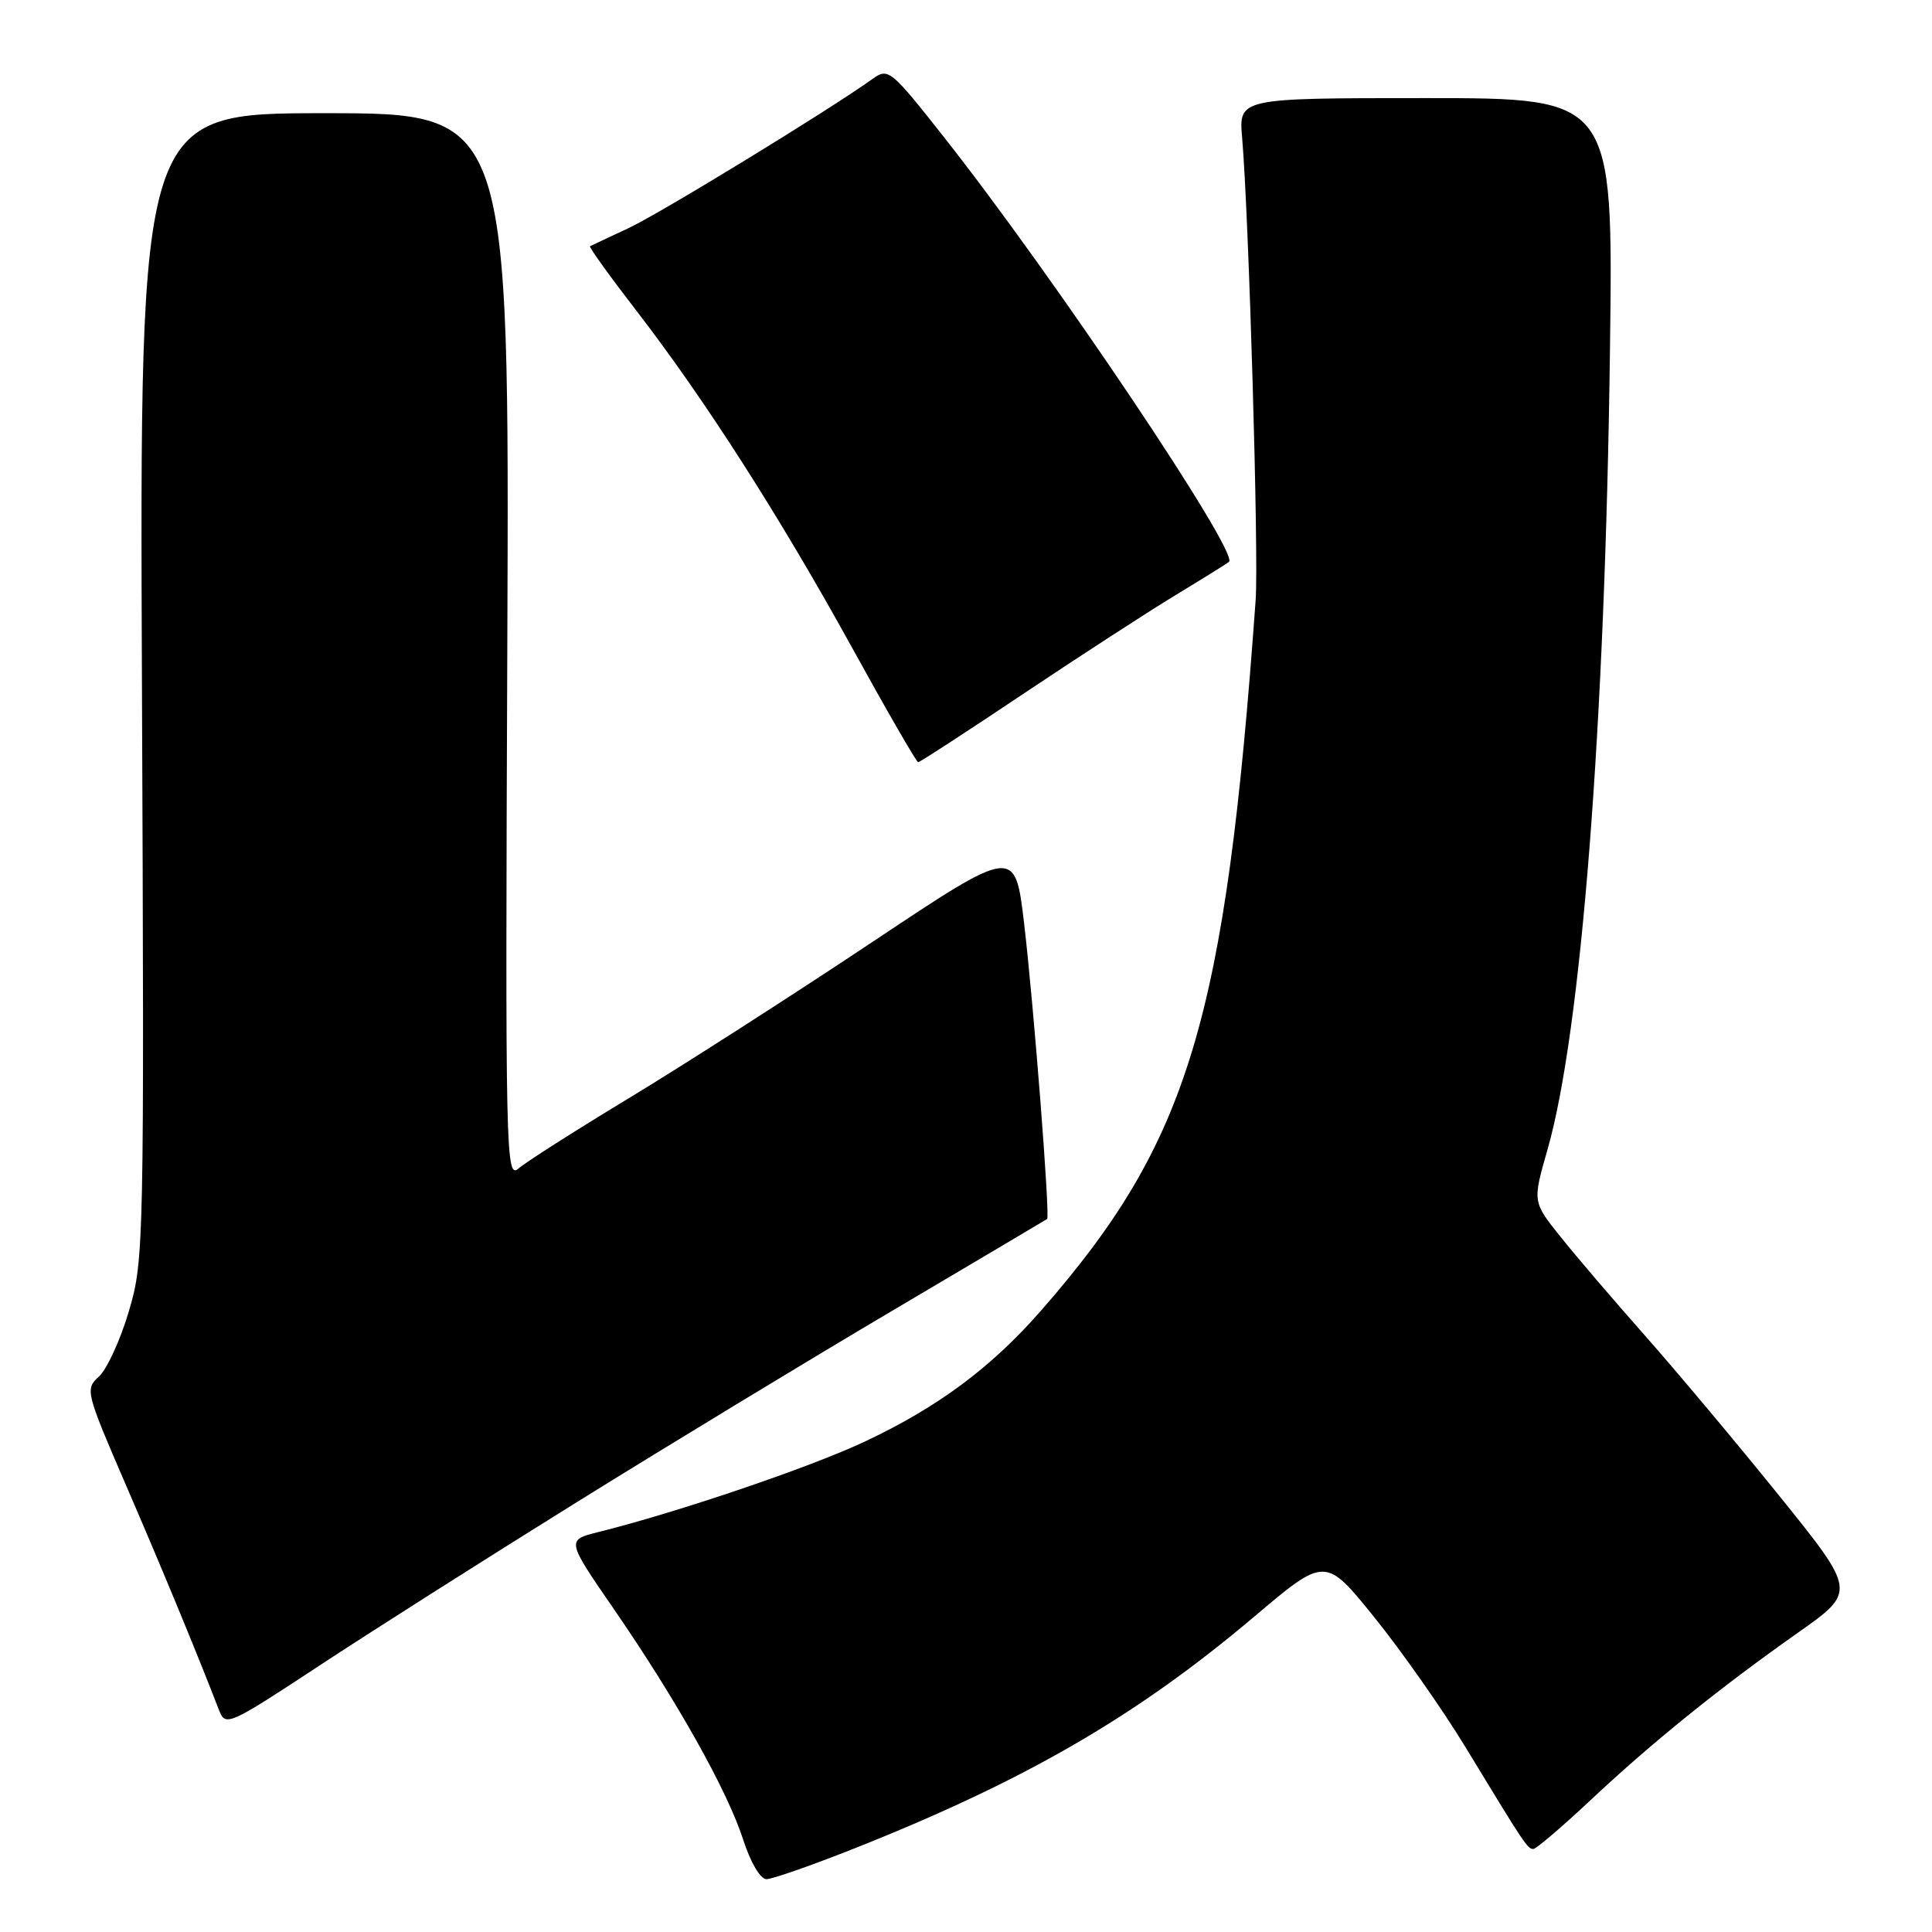 <?xml version="1.0" encoding="UTF-8" standalone="no"?>
<!DOCTYPE svg PUBLIC "-//W3C//DTD SVG 1.1//EN" "http://www.w3.org/Graphics/SVG/1.1/DTD/svg11.dtd" >
<svg xmlns="http://www.w3.org/2000/svg" xmlns:xlink="http://www.w3.org/1999/xlink" version="1.1" viewBox="0 0 256 256">
 <g >
 <path fill="currentColor"
d=" M 113.23 244.92 C 135.95 235.89 150.59 227.40 166.16 214.24 C 175.61 206.24 175.61 206.24 182.16 214.37 C 185.76 218.84 191.17 226.55 194.18 231.50 C 202.07 244.49 202.41 245.00 203.17 245.00 C 203.54 245.00 206.92 242.12 210.68 238.60 C 218.87 230.91 227.79 223.70 238.24 216.34 C 245.98 210.88 245.98 210.88 235.75 198.19 C 230.12 191.21 222.13 181.68 217.99 177.00 C 213.85 172.32 208.80 166.42 206.77 163.87 C 203.07 159.25 203.07 159.25 205.04 152.37 C 209.52 136.80 212.69 96.17 213.33 46.25 C 213.76 13.00 213.76 13.00 188.95 13.00 C 164.14 13.00 164.14 13.00 164.59 18.25 C 165.49 28.87 166.80 73.68 166.38 79.50 C 162.38 135.23 157.54 151.26 137.98 173.62 C 131.32 181.24 124.25 186.48 114.50 191.06 C 107.20 194.48 89.77 200.39 79.27 203.01 C 75.04 204.07 75.04 204.07 81.39 213.28 C 89.72 225.40 96.37 237.25 98.47 243.75 C 99.44 246.77 100.75 249.00 101.56 249.00 C 102.33 249.00 107.58 247.16 113.23 244.92 Z  M 76.50 199.00 C 88.60 191.48 107.50 180.01 118.50 173.52 C 129.50 167.02 138.61 161.62 138.75 161.52 C 139.16 161.21 136.98 133.24 135.70 122.36 C 134.50 112.21 134.50 112.21 115.50 124.88 C 105.05 131.84 90.65 141.08 83.50 145.41 C 76.35 149.73 69.70 153.97 68.72 154.82 C 67.01 156.30 66.95 153.42 67.22 85.68 C 67.50 15.00 67.50 15.00 43.00 15.00 C 18.50 15.00 18.50 15.00 18.81 90.93 C 19.12 165.14 19.08 167.02 17.07 173.77 C 15.94 177.57 14.16 181.45 13.11 182.40 C 11.26 184.07 11.35 184.43 16.70 196.81 C 21.44 207.77 25.98 218.74 29.06 226.69 C 29.87 228.79 30.42 228.54 42.20 220.78 C 48.97 216.32 64.40 206.52 76.50 199.00 Z  M 135.41 92.06 C 142.75 87.15 151.85 81.24 155.63 78.94 C 159.41 76.65 162.66 74.62 162.85 74.45 C 164.20 73.23 139.60 36.58 125.08 18.17 C 118.04 9.24 117.70 8.96 115.64 10.44 C 109.89 14.57 87.52 28.25 83.30 30.22 C 80.66 31.45 78.36 32.54 78.18 32.63 C 78.01 32.72 80.77 36.56 84.31 41.15 C 93.39 52.92 103.28 68.37 112.96 85.92 C 117.53 94.22 121.45 101.00 121.66 101.00 C 121.88 101.00 128.06 96.98 135.41 92.06 Z "/>
</g>
</svg>